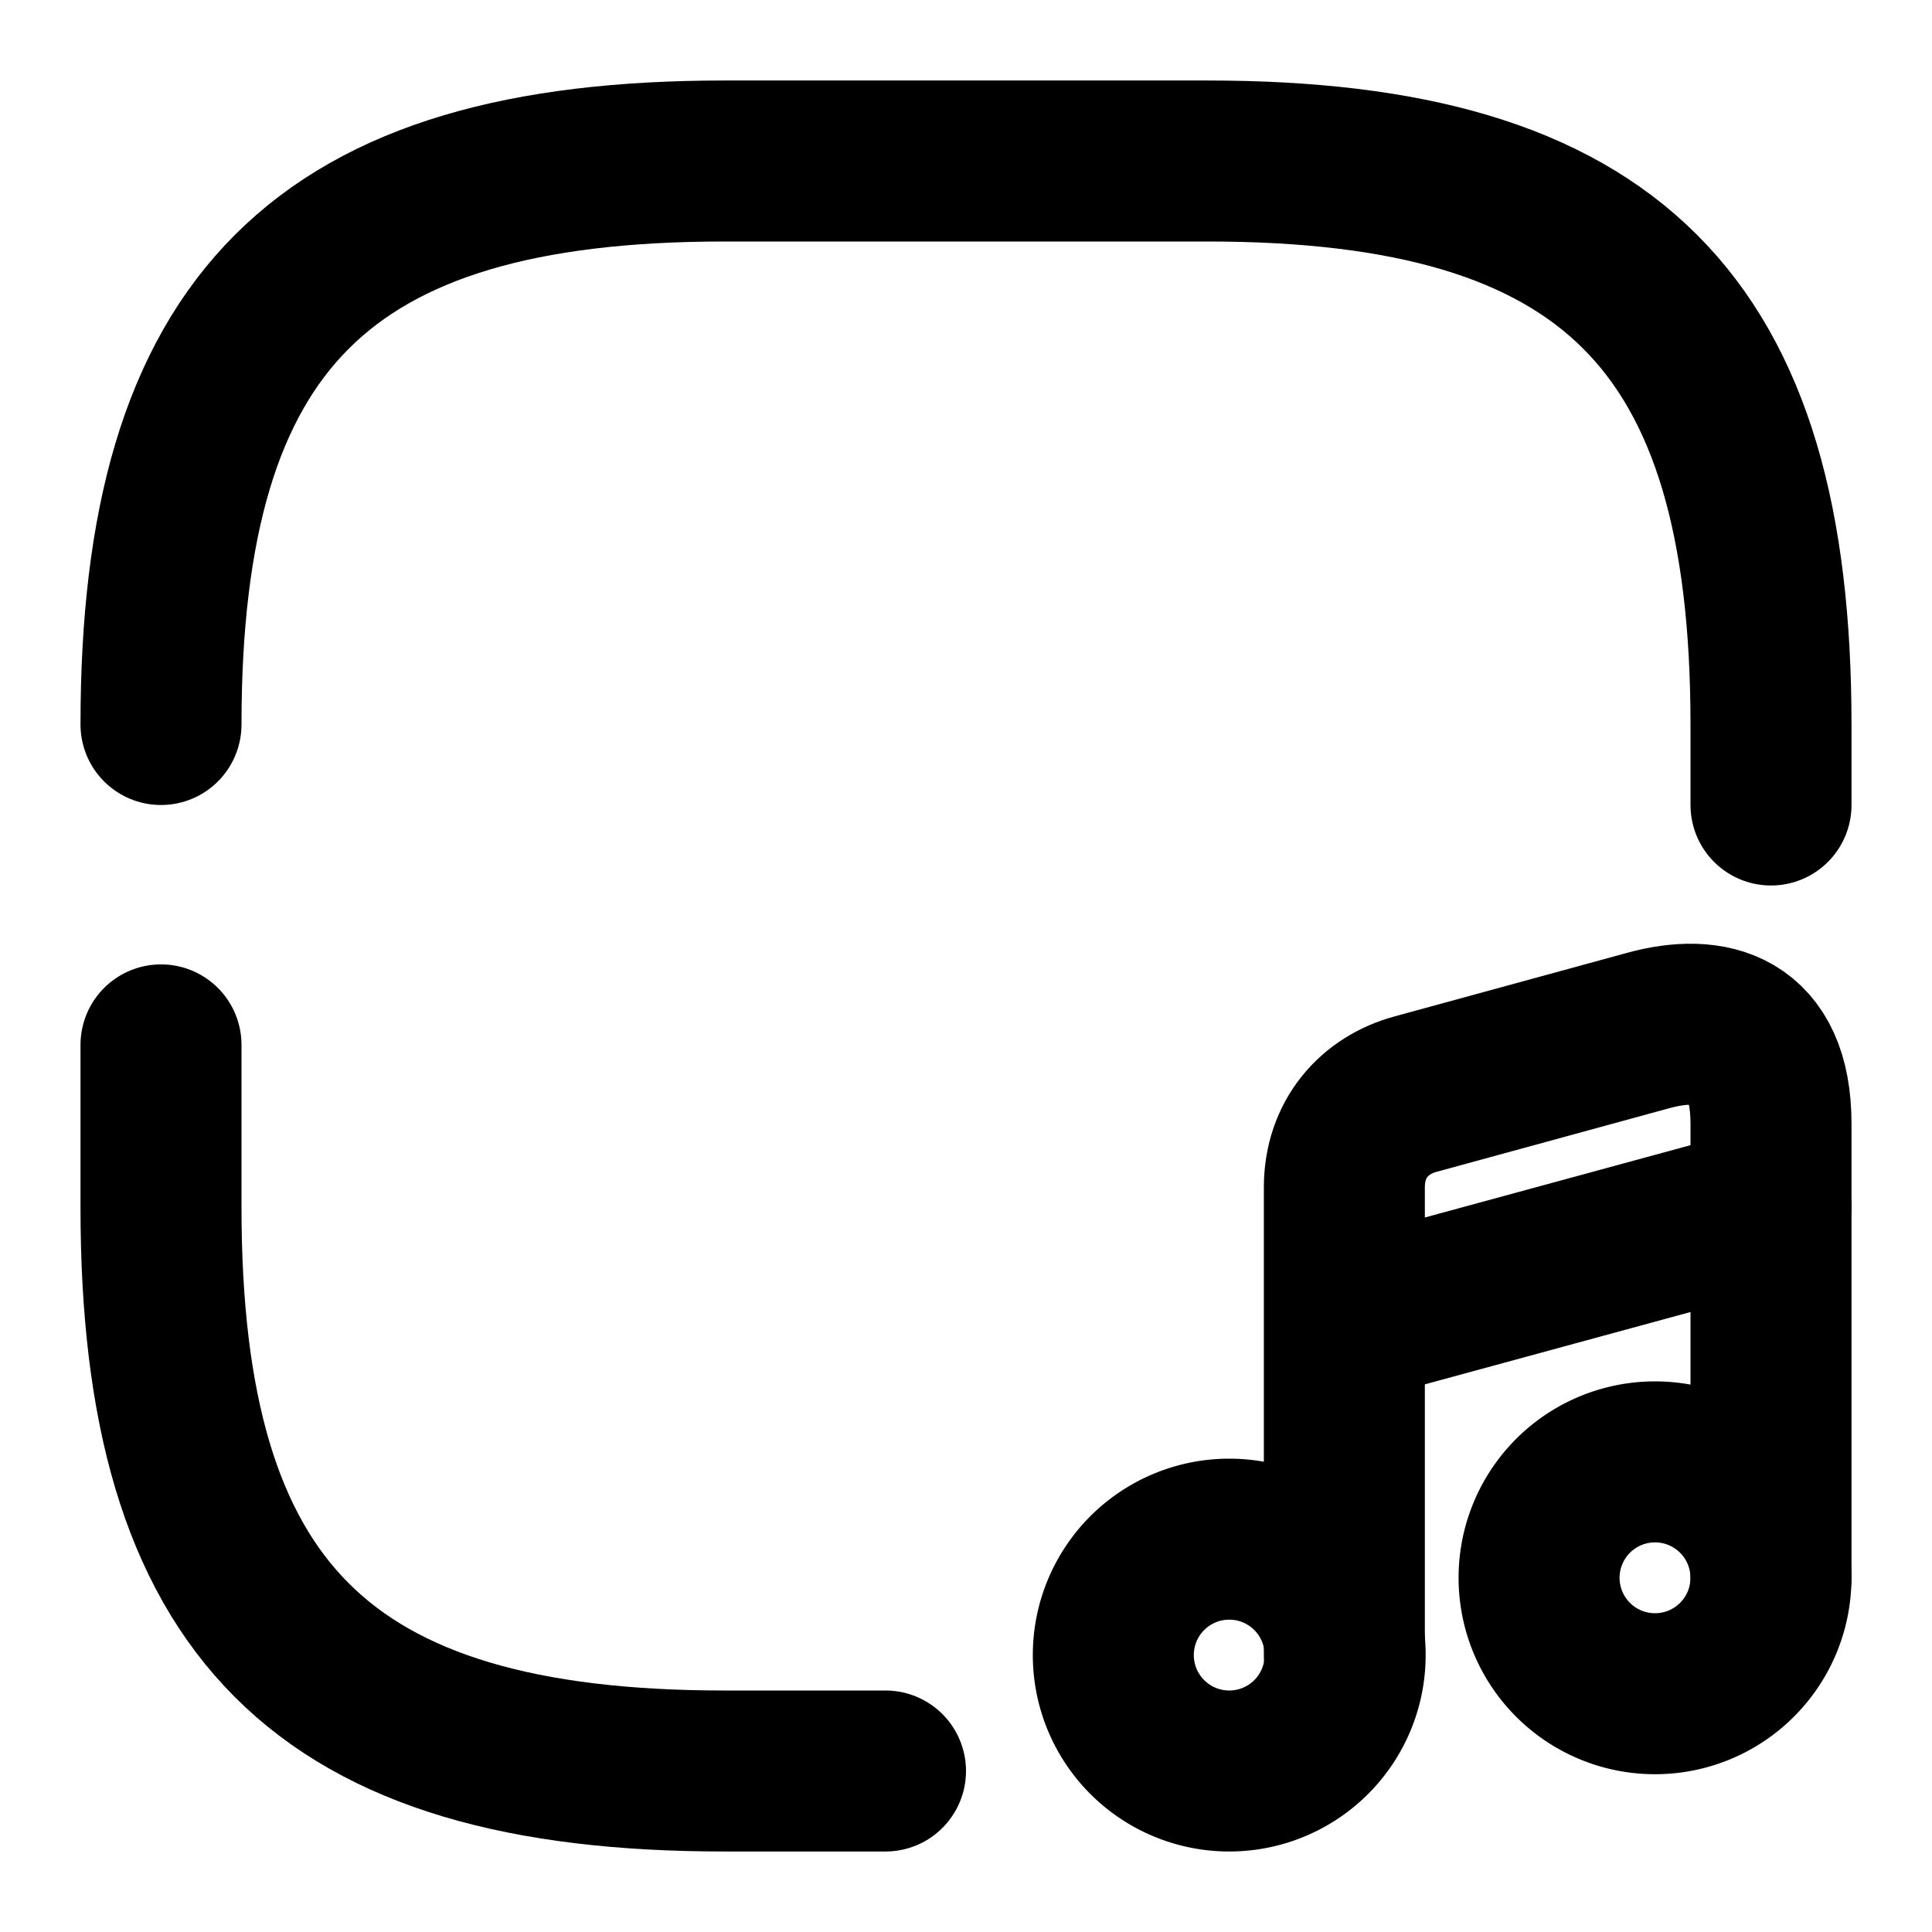 <svg
  width="24"
  height="24"
  viewBox="0 0 24 24"
  xmlns="http://www.w3.org/2000/svg"
  fill="none"
  stroke="currentColor"
  stroke-width="2"
  stroke-linecap="round"
  stroke-linejoin="round"
>
  <path d="M2 12.98V15c0 5 2 7 7 7h2" />
  <path d="M22 10V9c0-5-2-7-7-7H9C4 2 2 4 2 9" />
  <path d="M15.27 22a1.44 1.44 0 1 0 0-2.88 1.44 1.44 0 0 0 0 2.88z" />
  <path d="M22 19.6v-5.64c0-1.2-.75-1.37-1.52-1.16l-2.89.79c-.52.14-.89.56-.89 1.16v5.82" />
  <path d="M20.56 21.04a1.44 1.44 0 1 0-.001-2.88 1.44 1.44 0 0 0 0 2.88z" />
  <path d="M16.71 16.43L22 14.99" />
</svg>
